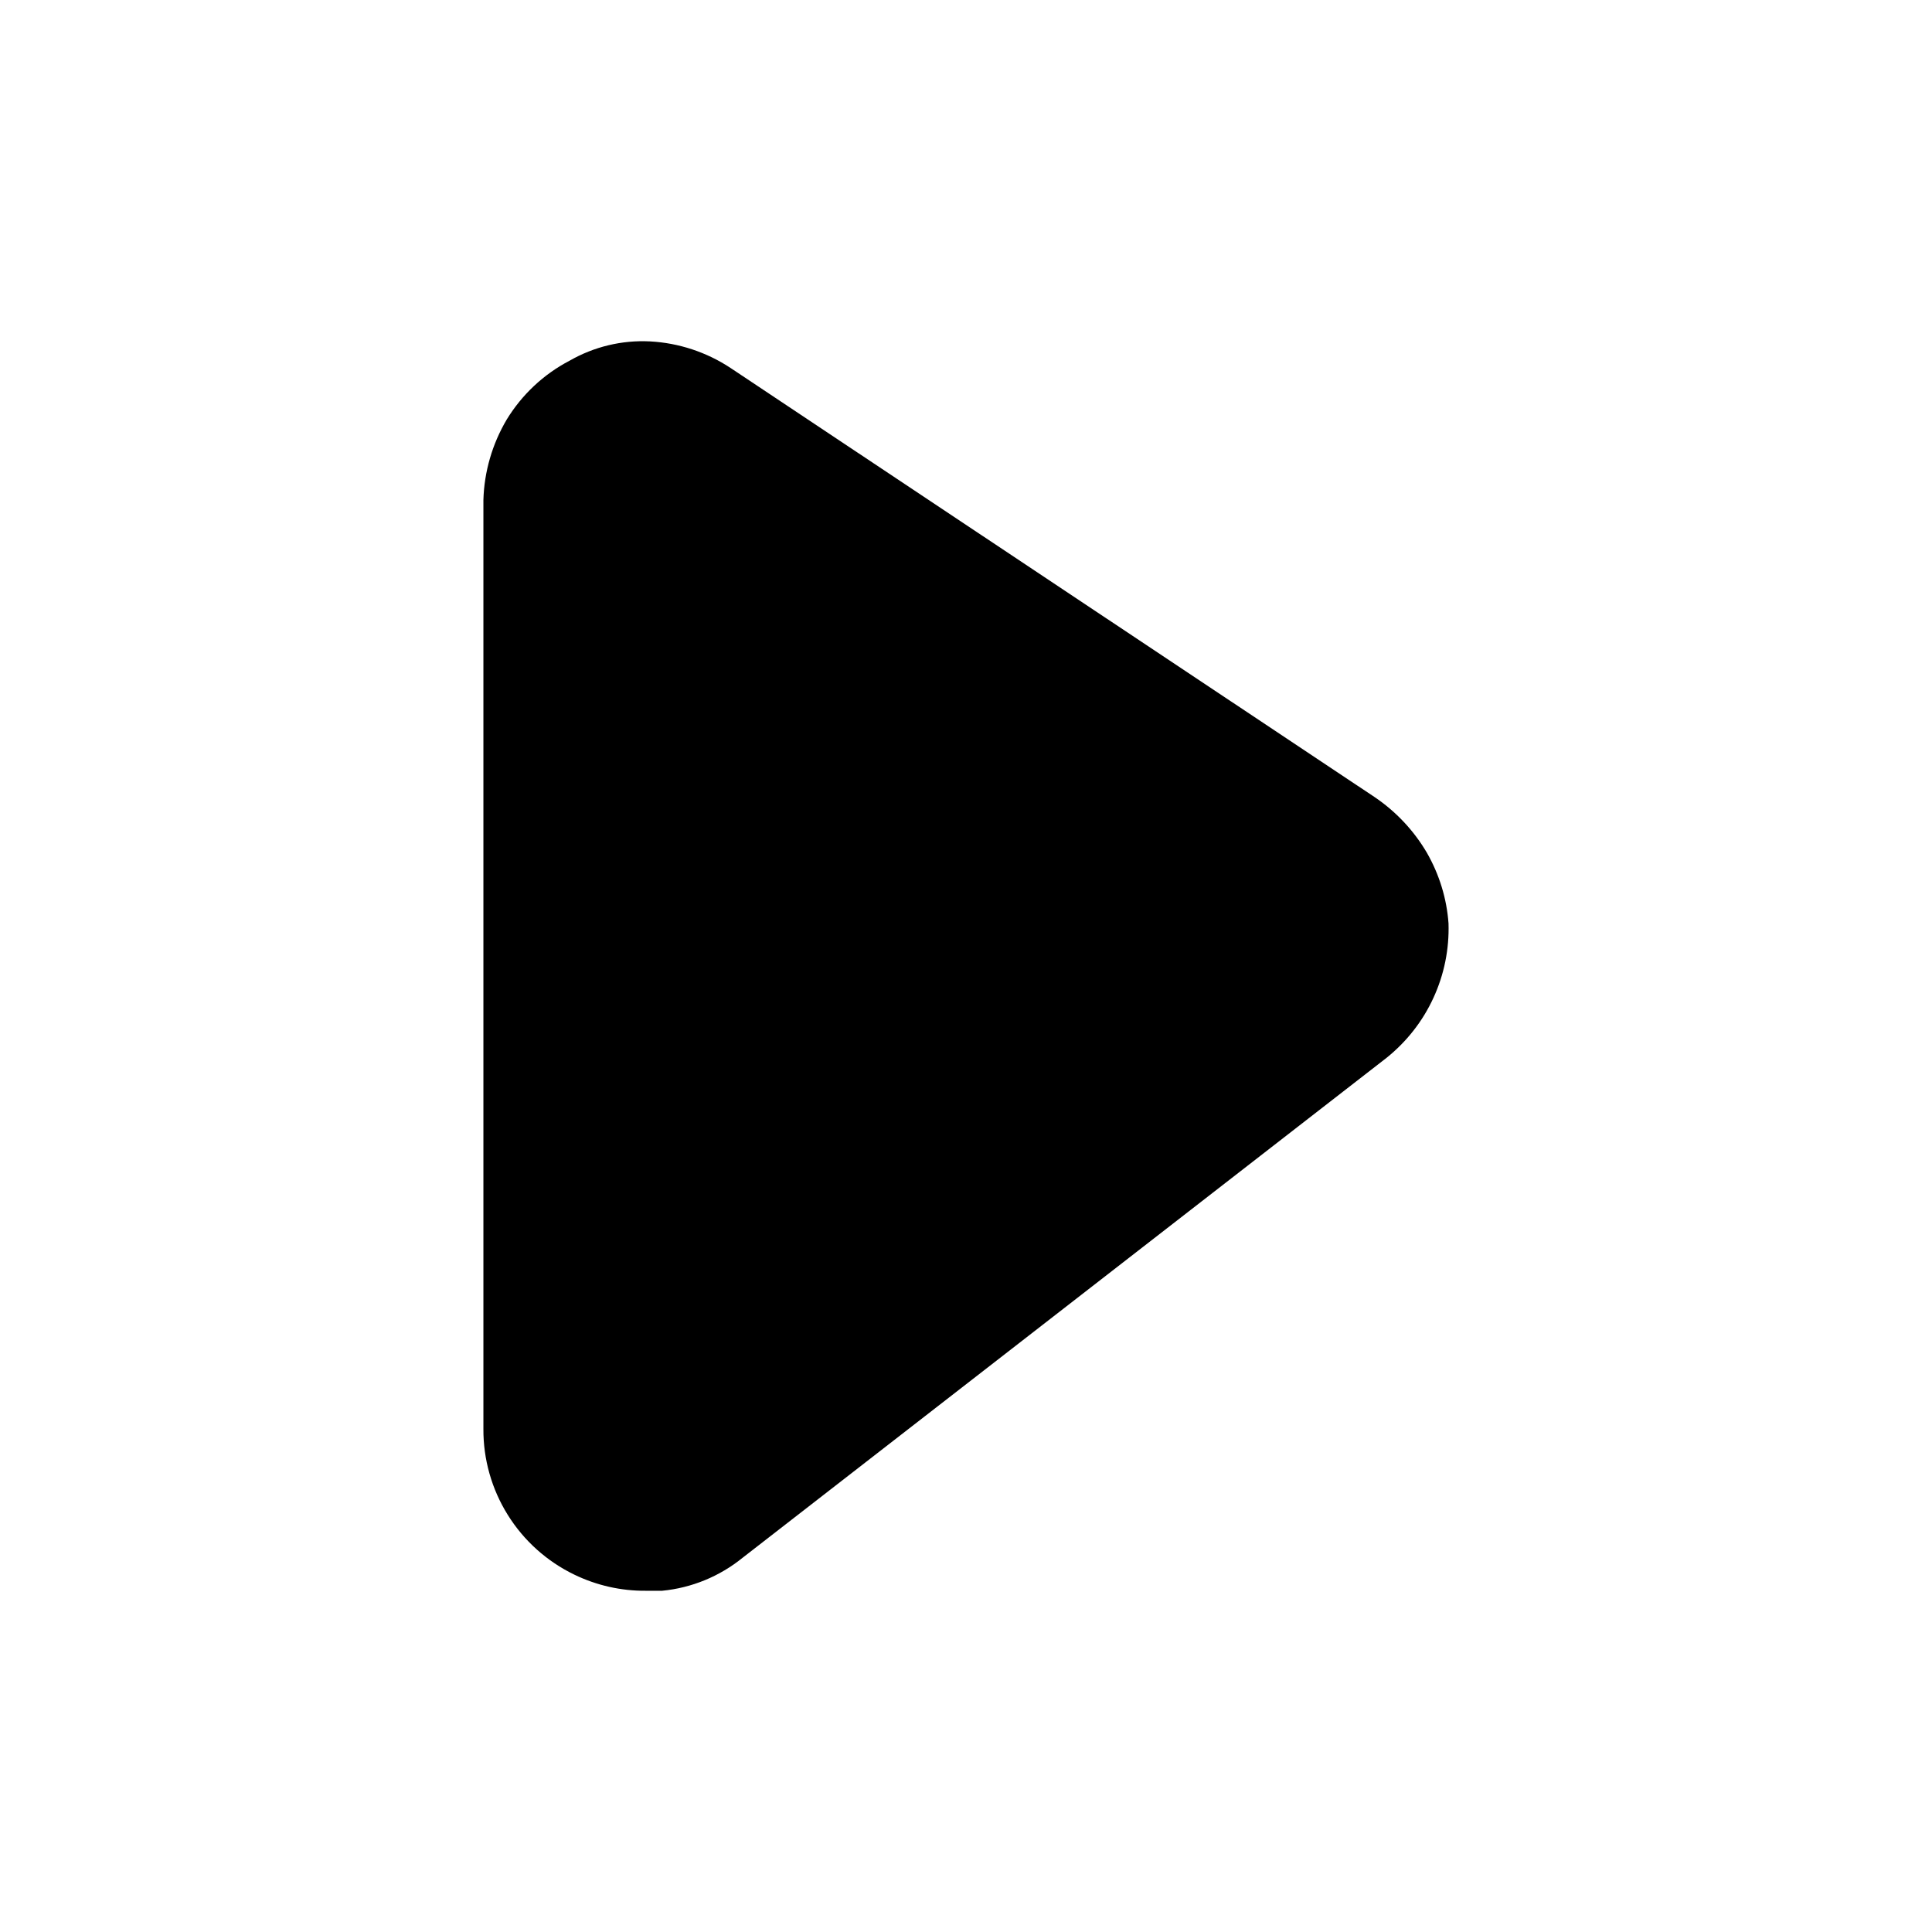 <svg width="24" height="24" viewBox="0 0 24 24" fill="none" xmlns="http://www.w3.org/2000/svg">
<path d="M17.994 11.471C18.004 11.79 17.94 12.107 17.806 12.397C17.673 12.687 17.473 12.941 17.224 13.141L9.225 19.351C8.939 19.583 8.591 19.726 8.225 19.761H8.024C7.716 19.764 7.412 19.695 7.135 19.561C6.795 19.397 6.508 19.14 6.308 18.819C6.108 18.499 6.003 18.129 6.005 17.751V6.211C6.015 5.859 6.115 5.515 6.295 5.211C6.484 4.902 6.753 4.649 7.075 4.481C7.378 4.307 7.725 4.223 8.075 4.241C8.431 4.26 8.777 4.374 9.075 4.571L17.075 9.901C17.34 10.08 17.562 10.316 17.724 10.591C17.879 10.861 17.972 11.161 17.994 11.471Z" fill="black"/>
</svg>

